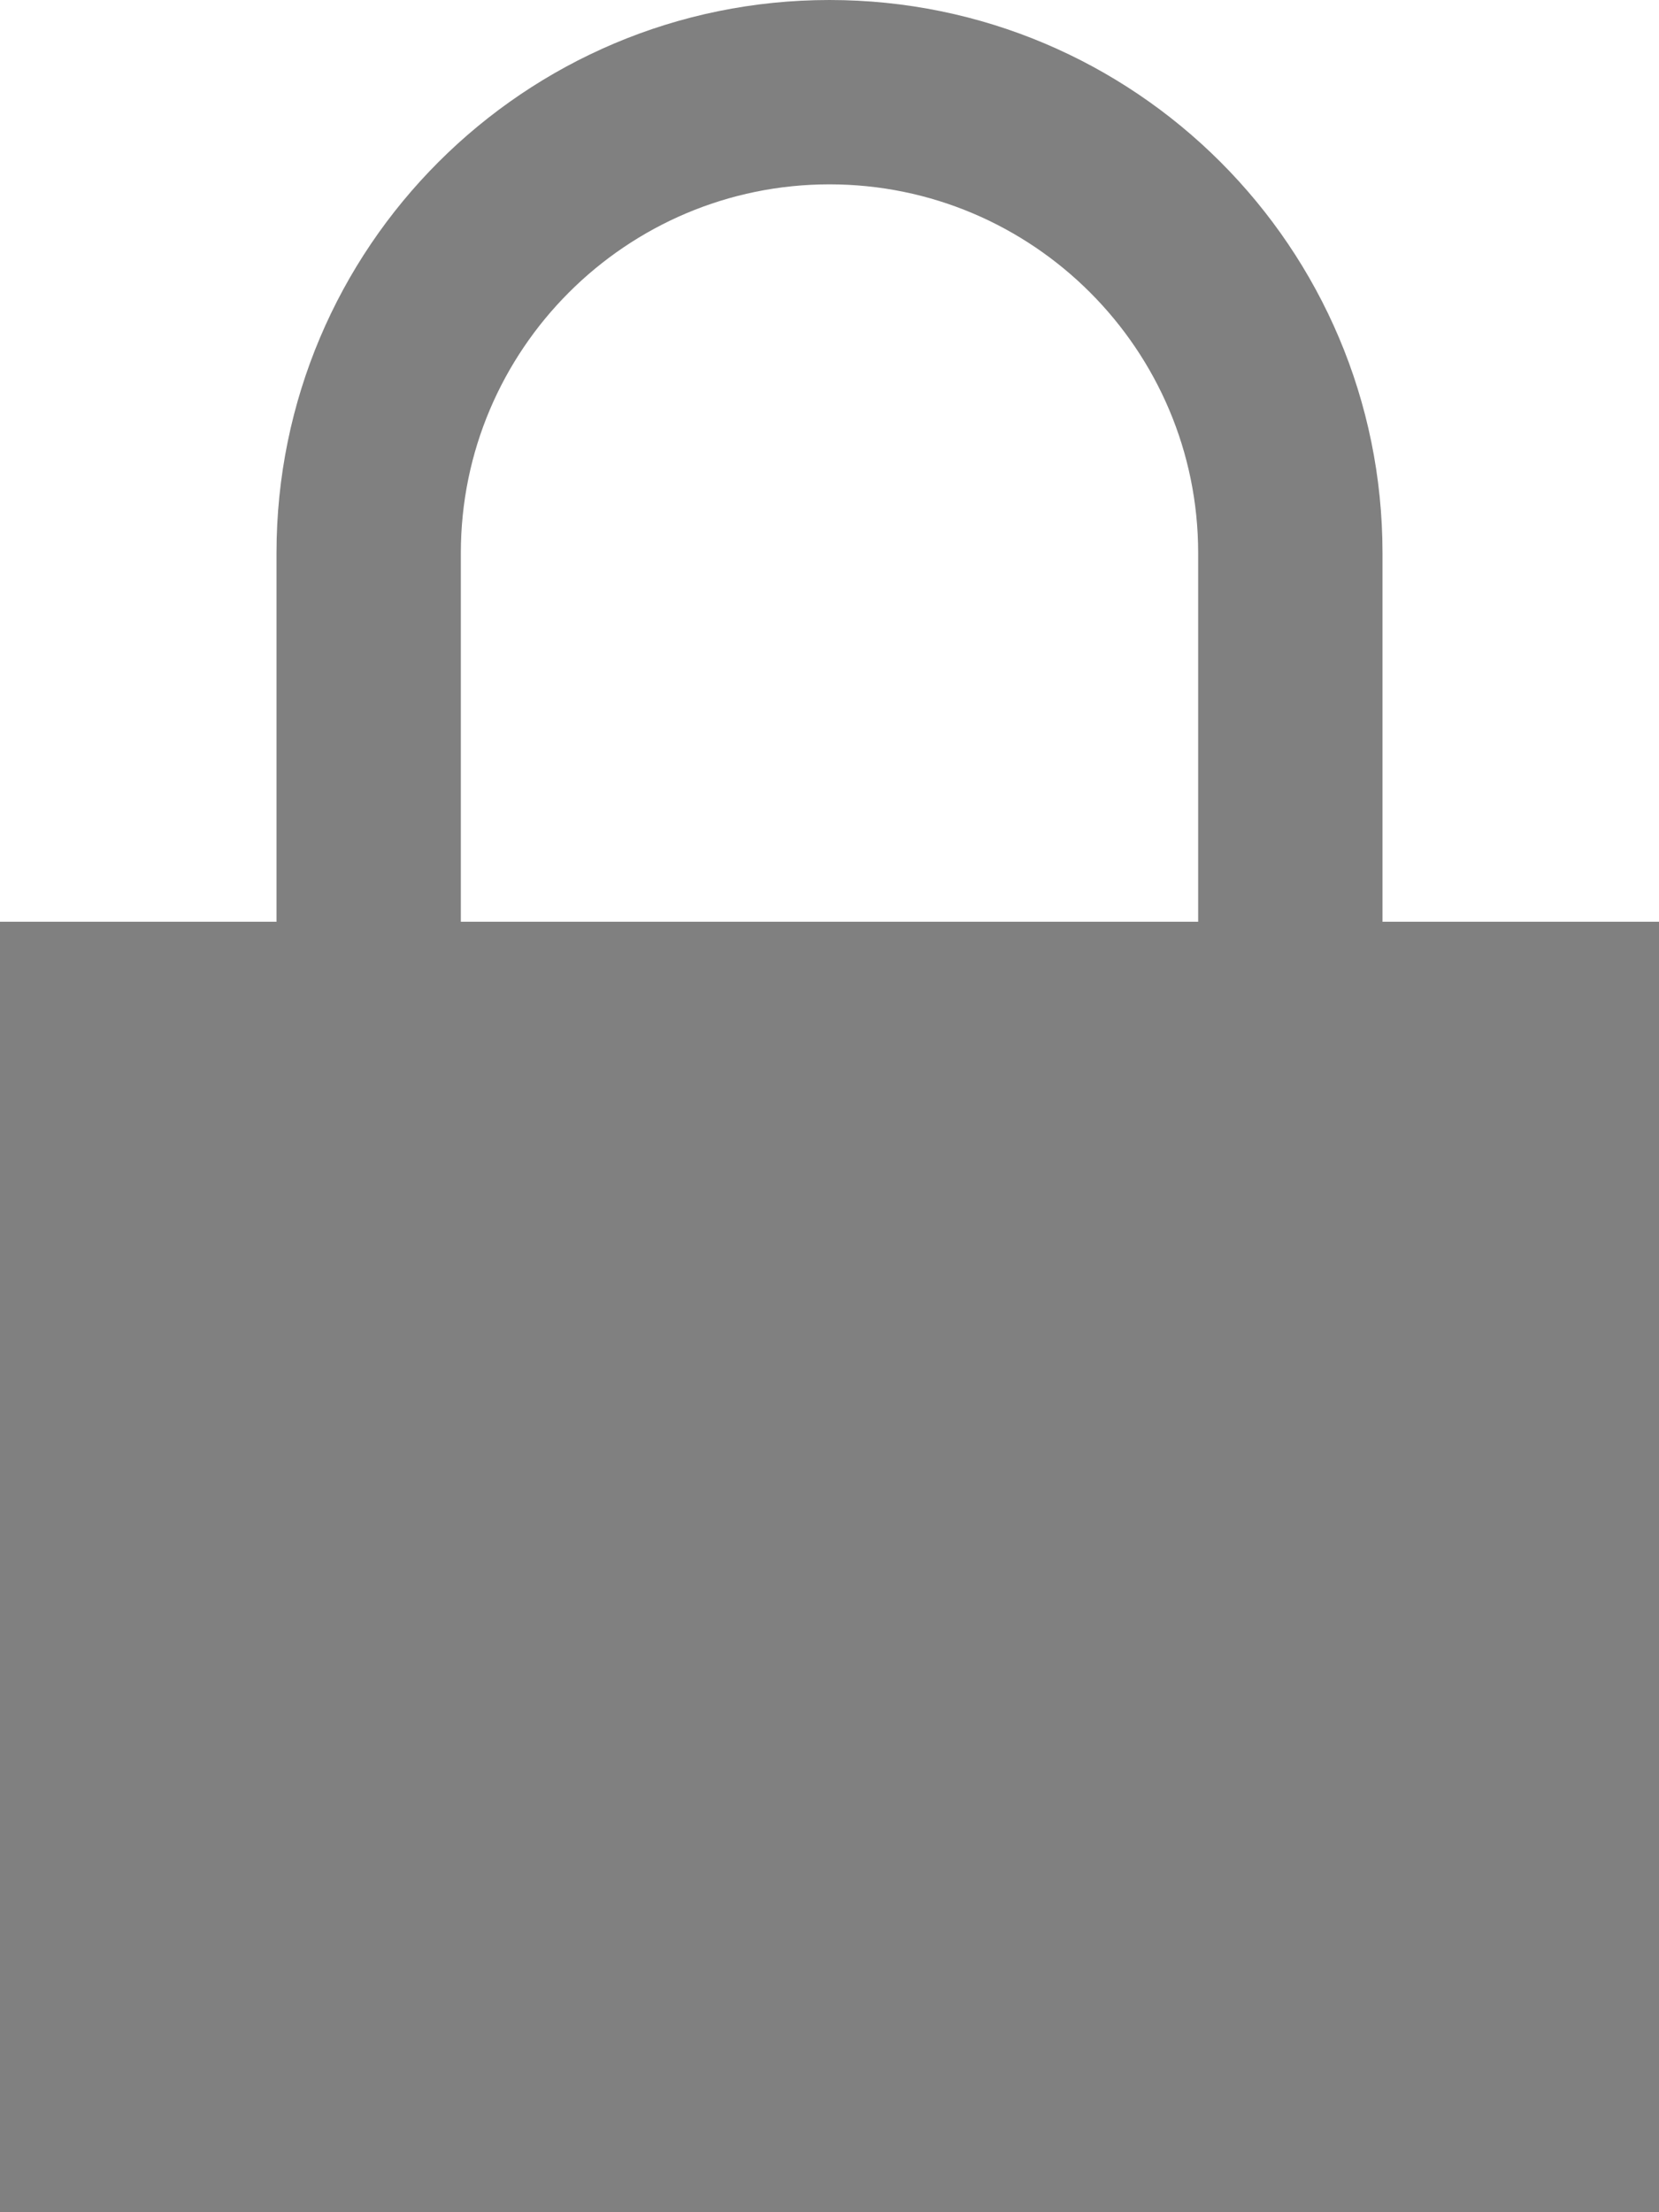 <svg width="9px" height="12px" viewBox="0 0 9 12" xmlns="http://www.w3.org/2000/svg" xmlns:xlink="http://www.w3.org/1999/xlink">
    <g stroke="none" stroke-width="1" fill="none" fill-rule="evenodd">
        <g transform="translate(-282, -37)" fill="gray" fill-rule="nonzero">
            <g transform="translate(48, 22)">
                <g transform="translate(156, 10)">
                    <path d="M85.5,10 L85.5,8 C85.5,6.343 84.156,5 82.5,5 C80.844,5 79.5,6.343 79.5,8 L79.5,10 L78,10 L78,17 L87,17 L87,10 L85.5,10 Z M80.5,8 C80.5,6.897 81.397,6 82.5,6 C83.603,6 84.5,6.897 84.5,8 L84.5,10 L80.5,10 L80.5,8 Z"></path>
                </g>
            </g>
        </g>
    </g>
</svg>